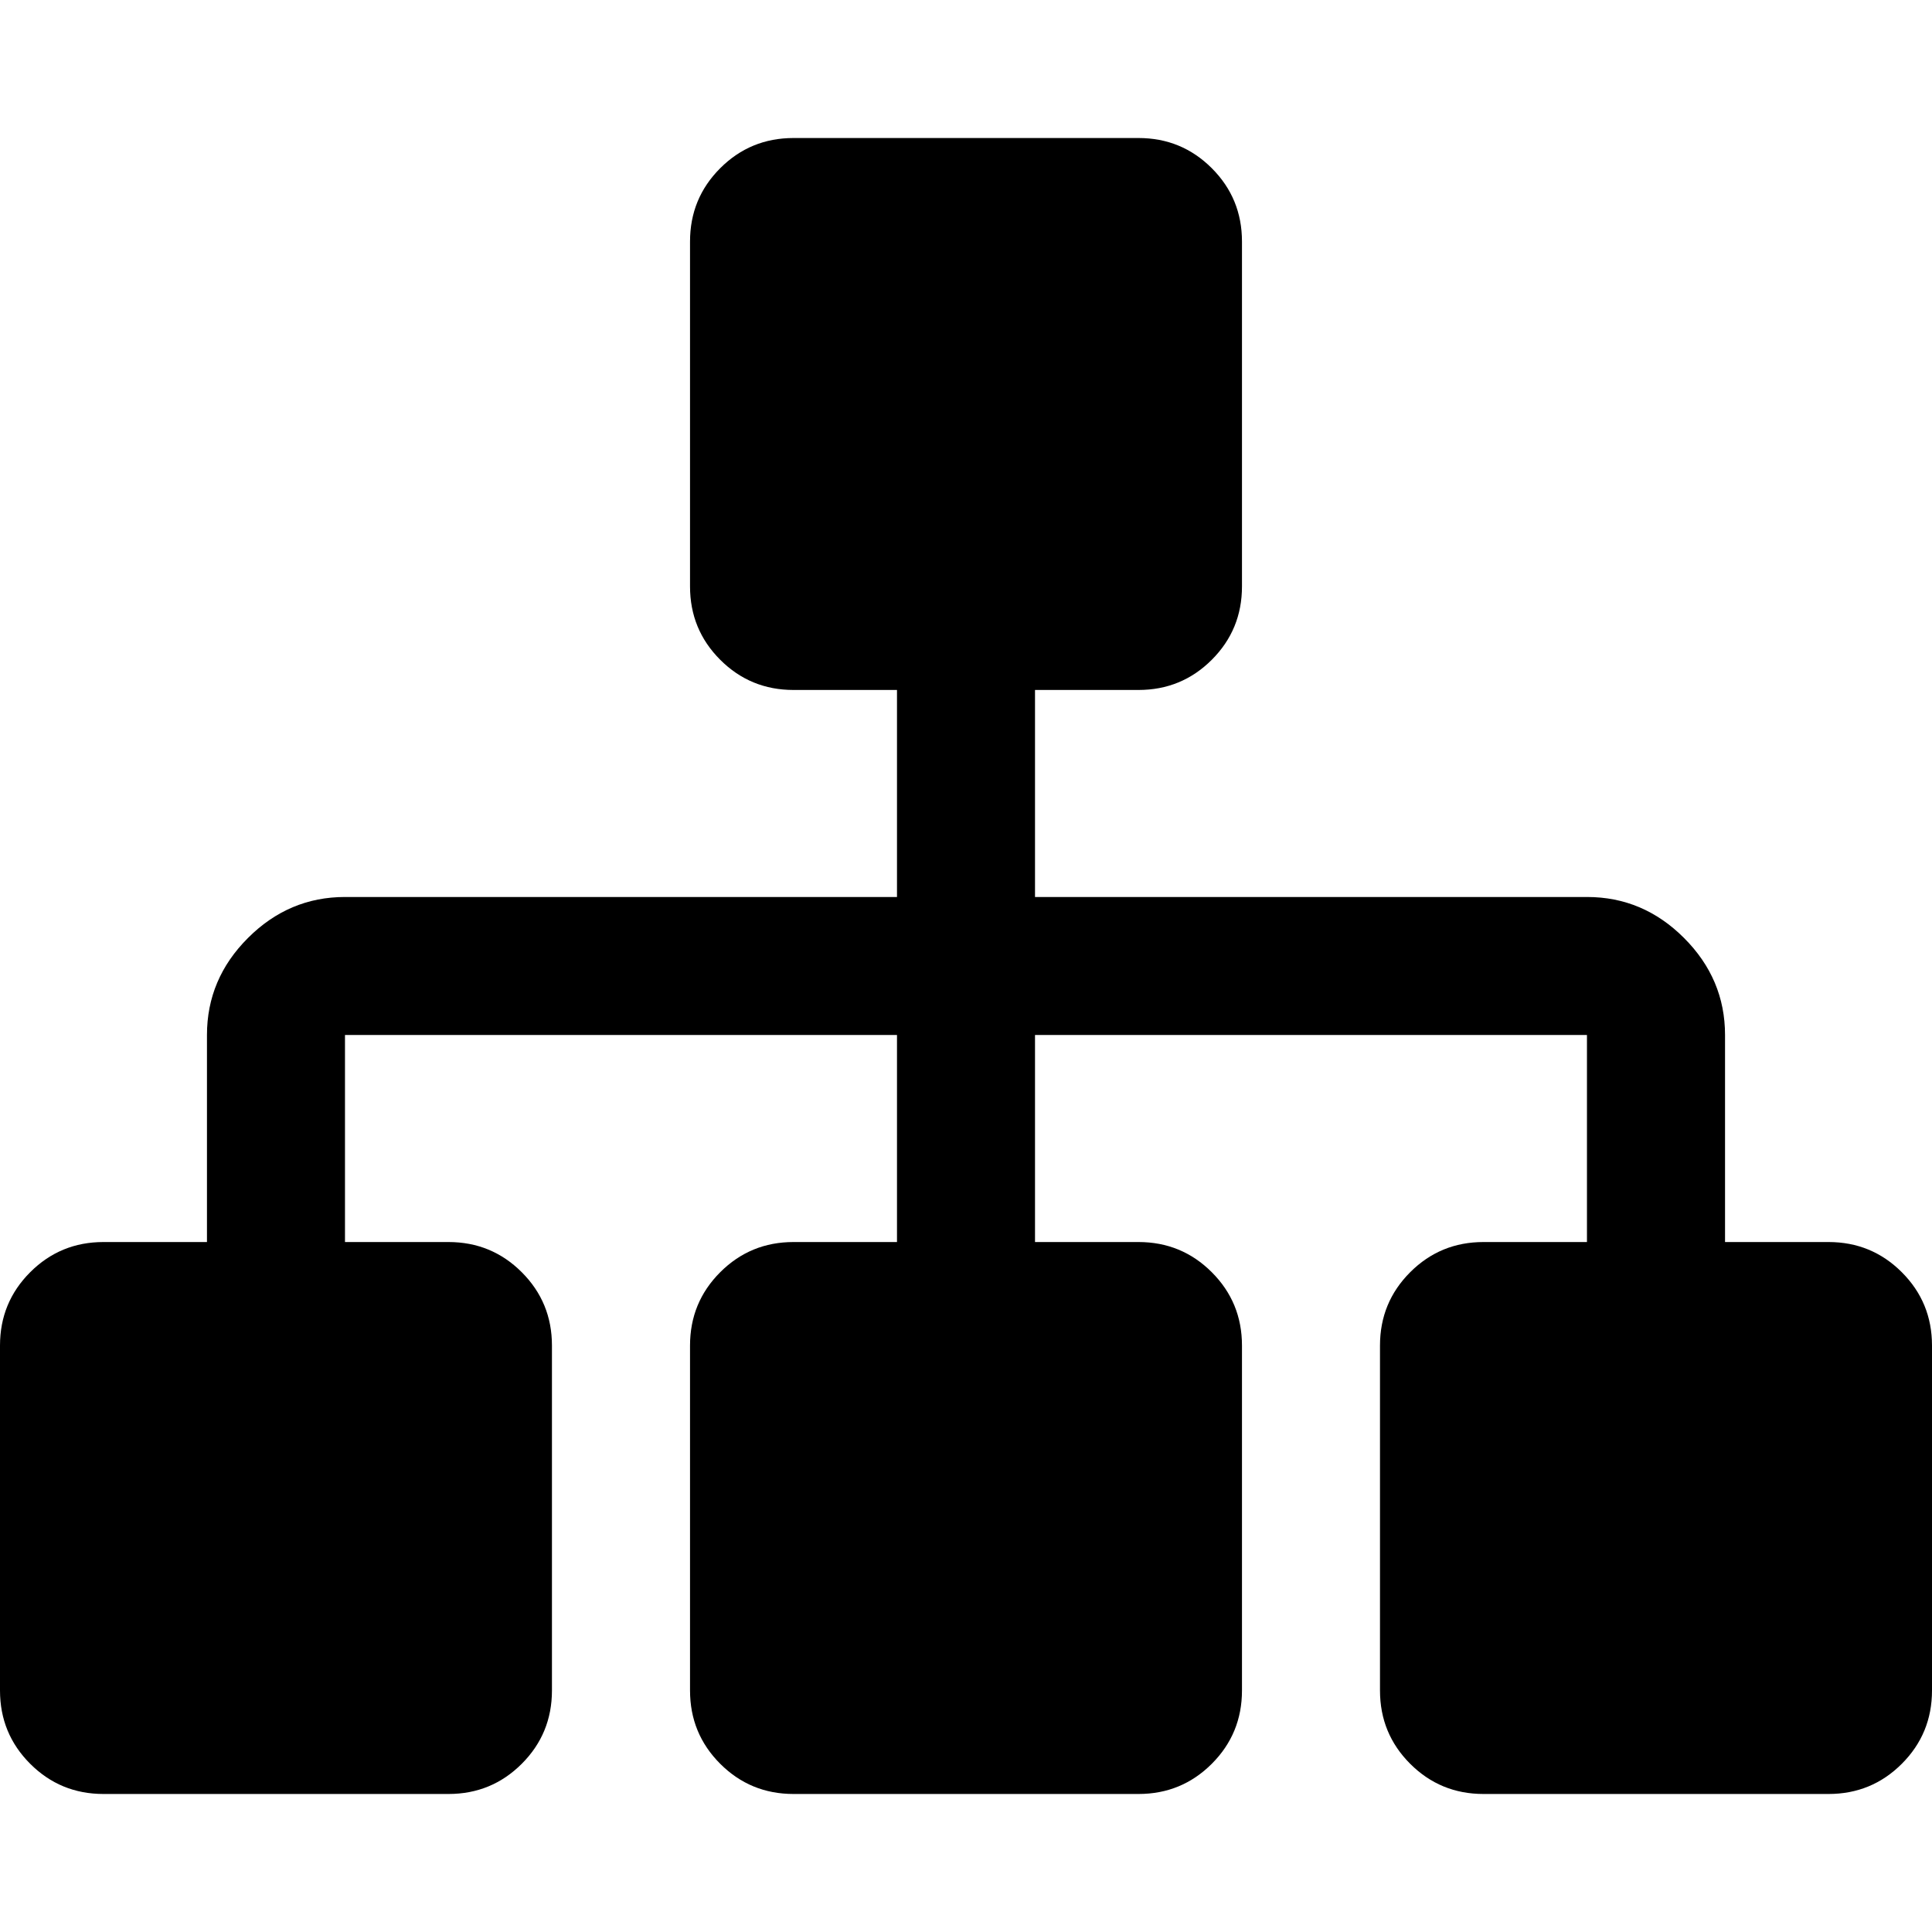 <?xml version="1.0" encoding="UTF-8" standalone="no"?>
<!-- Created with Inkscape (http://www.inkscape.org/) -->

<svg
   xmlns:dc="http://purl.org/dc/elements/1.1/"
   xmlns:cc="http://creativecommons.org/ns#"
   xmlns:rdf="http://www.w3.org/1999/02/22-rdf-syntax-ns#"
   xmlns:svg="http://www.w3.org/2000/svg"
   xmlns="http://www.w3.org/2000/svg"
   version="1.1"
   width="32"
   height="32"
   id="svg3261">
  <defs
     id="defs3263" />
  <g
     id="layer1">
    <path
       d="M 32,22.286 V 28 q 0,0.714 -0.5,1.214 -0.5,0.5 -1.214,0.5 H 24.571 q -0.714,0 -1.214,-0.5 -0.5,-0.5 -0.5,-1.214 v -5.714 q 0,-0.714 0.5,-1.214 0.5,-0.5 1.214,-0.5 h 1.714 V 17.143 H 17.143 v 3.429 h 1.714 q 0.714,0 1.214,0.5 0.5,0.5 0.5,1.214 V 28 q 0,0.714 -0.5,1.214 -0.5,0.5 -1.214,0.5 h -5.714 q -0.714,0 -1.214,-0.5 -0.5,-0.5 -0.5,-1.214 v -5.714 q 0,-0.714 0.5,-1.214 0.5,-0.5 1.214,-0.5 H 14.857 V 17.143 H 5.714 v 3.429 h 1.714 q 0.714,0 1.214,0.5 0.5,0.5 0.5,1.214 V 28 q 0,0.714 -0.5,1.214 -0.5,0.5 -1.214,0.5 h -5.714 q -0.714,0 -1.214,-0.5 Q -1.5e-7,28.714 -1.5e-7,28 v -5.714 q 0,-0.714 0.5,-1.214 0.5,-0.5 1.214,-0.5 h 1.714 v -3.429 q 0,-0.929 0.679,-1.607 0.679,-0.679 1.607,-0.679 H 14.857 v -3.429 h -1.714 q -0.714,0 -1.214,-0.5 -0.5,-0.5 -0.5,-1.214 V 4 q 0,-0.714 0.5,-1.214 0.5,-0.5 1.214,-0.5 h 5.714 q 0.714,0 1.214,0.5 0.5,0.5 0.5,1.214 v 5.714 q 0,0.714 -0.5,1.214 -0.5,0.5 -1.214,0.5 H 17.143 v 3.429 h 9.143 q 0.929,0 1.607,0.679 0.679,0.679 0.679,1.607 v 3.429 h 1.714 q 0.714,0 1.214,0.5 0.5,0.5 0.5,1.214 z"
       id="path257" />
  </g>
</svg>
